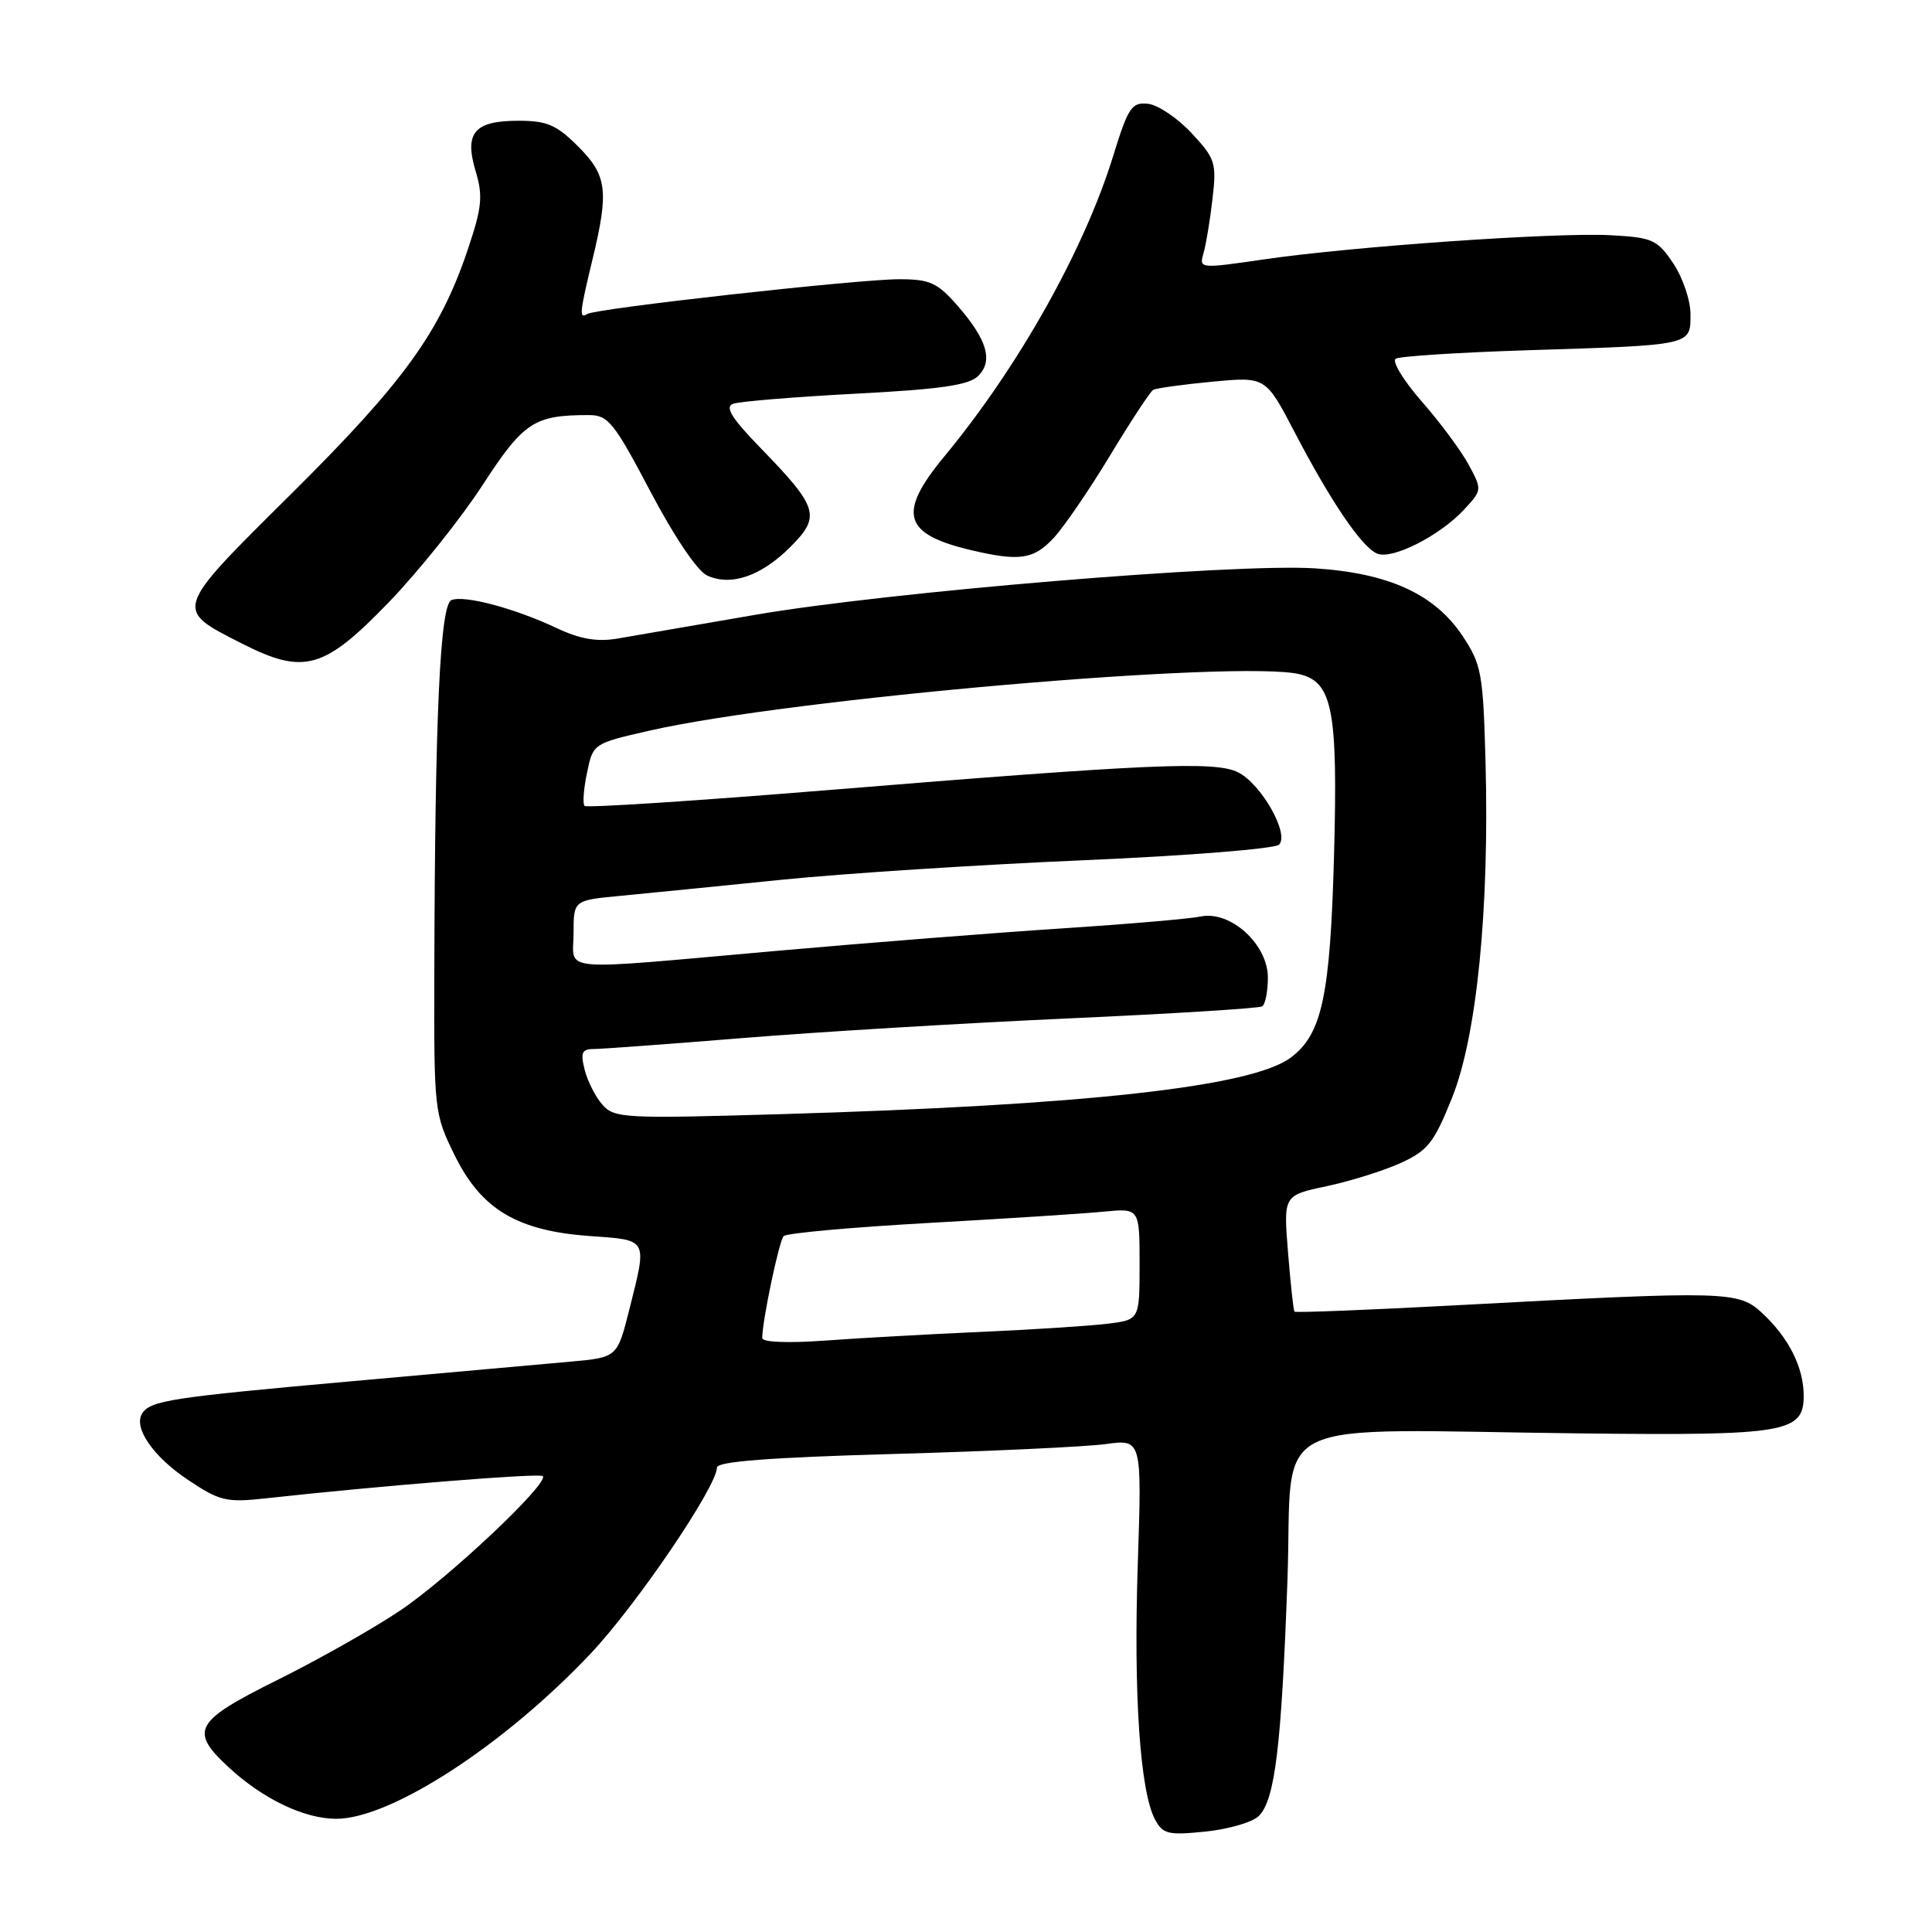 <?xml version="1.0" encoding="UTF-8" standalone="no"?>
<!DOCTYPE svg PUBLIC "-//W3C//DTD SVG 1.1//EN" "http://www.w3.org/Graphics/SVG/1.1/DTD/svg11.dtd" >
<svg xmlns="http://www.w3.org/2000/svg" xmlns:xlink="http://www.w3.org/1999/xlink" version="1.1" viewBox="0 0 256 256">
 <g >
 <path fill="currentColor"
d=" M 166.80 240.63 C 168.94 238.49 169.79 231.49 170.59 209.50 C 171.40 187.10 166.65 189.46 210.00 189.94 C 236.55 190.23 239.00 189.81 239.00 184.98 C 239.00 181.20 237.05 177.30 233.51 174.00 C 230.36 171.07 228.98 171.03 193.63 172.92 C 181.60 173.57 171.65 173.96 171.52 173.80 C 171.39 173.63 171.00 170.10 170.67 165.94 C 170.06 158.39 170.06 158.39 175.78 157.18 C 178.93 156.51 183.34 155.13 185.60 154.10 C 189.20 152.46 190.02 151.42 192.42 145.42 C 195.69 137.25 197.36 120.46 196.84 100.93 C 196.52 89.24 196.31 88.06 193.82 84.30 C 190.14 78.74 184.04 75.94 174.24 75.31 C 163.56 74.62 117.59 78.44 100.00 81.48 C 92.03 82.86 83.83 84.27 81.78 84.62 C 79.10 85.07 76.85 84.68 73.75 83.22 C 68.16 80.59 61.58 78.84 59.83 79.51 C 58.31 80.09 57.63 94.77 57.55 129.00 C 57.50 147.17 57.55 147.60 60.23 153.05 C 63.76 160.24 68.51 163.09 78.14 163.78 C 85.94 164.34 85.77 164.02 83.40 173.48 C 81.79 179.86 81.79 179.86 75.65 180.42 C 72.27 180.72 59.15 181.90 46.50 183.03 C 22.62 185.17 19.94 185.58 18.84 187.29 C 17.64 189.17 20.28 193.00 24.92 196.10 C 29.12 198.90 29.98 199.11 35.20 198.54 C 50.55 196.85 71.50 195.17 71.92 195.59 C 72.82 196.49 59.43 209.11 53.00 213.42 C 49.42 215.82 42.11 219.95 36.75 222.61 C 25.76 228.07 25.06 229.31 30.25 234.13 C 34.82 238.37 40.30 241.00 44.56 241.00 C 51.79 241.00 66.83 231.23 78.28 219.09 C 84.36 212.64 95.00 196.97 95.00 194.45 C 95.00 193.66 102.02 193.12 118.34 192.66 C 131.18 192.30 143.85 191.71 146.50 191.35 C 151.31 190.69 151.31 190.69 150.76 207.29 C 150.19 224.53 151.06 237.38 153.05 241.10 C 154.09 243.03 154.78 243.20 159.76 242.69 C 162.82 242.37 165.98 241.45 166.80 240.63 Z  M 51.57 79.75 C 55.46 75.71 61.02 68.77 63.92 64.31 C 69.40 55.89 70.76 55.00 78.05 55.00 C 80.58 55.00 81.36 55.97 86.18 65.12 C 89.30 71.06 92.40 75.65 93.68 76.25 C 96.85 77.72 100.85 76.35 104.72 72.48 C 108.80 68.40 108.46 67.27 100.71 59.29 C 96.97 55.44 96.03 53.93 97.11 53.51 C 97.91 53.20 105.20 52.60 113.30 52.17 C 124.66 51.58 128.39 51.04 129.62 49.81 C 131.64 47.79 130.79 44.97 126.81 40.43 C 124.19 37.45 123.19 37.00 119.15 37.00 C 113.66 37.00 79.04 40.86 77.83 41.60 C 76.72 42.29 76.79 41.51 78.48 34.50 C 80.71 25.27 80.46 23.26 76.60 19.40 C 73.75 16.55 72.48 16.00 68.72 16.00 C 62.84 16.00 61.49 17.58 63.03 22.70 C 64.01 25.98 63.86 27.48 62.00 33.02 C 58.32 43.98 53.52 50.63 38.66 65.37 C 22.90 81.00 23.01 80.67 32.05 85.27 C 40.30 89.46 42.93 88.71 51.57 79.75 Z  M 139.61 71.29 C 140.99 69.80 144.37 64.86 147.11 60.32 C 149.86 55.77 152.42 51.88 152.80 51.66 C 153.19 51.44 156.70 50.95 160.60 50.58 C 167.70 49.91 167.70 49.91 171.51 57.20 C 176.38 66.54 180.50 72.60 182.52 73.37 C 184.55 74.15 190.76 70.99 193.96 67.56 C 196.39 64.95 196.40 64.90 194.62 61.60 C 193.64 59.77 190.84 55.99 188.40 53.21 C 185.96 50.42 184.41 47.87 184.94 47.53 C 185.48 47.20 193.48 46.69 202.71 46.40 C 224.30 45.72 224.00 45.79 224.00 41.63 C 224.00 39.80 222.97 36.77 221.72 34.90 C 219.60 31.76 218.98 31.47 213.47 31.17 C 206.26 30.77 179.23 32.65 167.41 34.38 C 158.97 35.61 158.87 35.60 159.47 33.56 C 159.80 32.43 160.34 29.19 160.66 26.37 C 161.22 21.57 161.04 21.02 157.88 17.63 C 156.02 15.63 153.42 13.89 152.11 13.75 C 149.95 13.53 149.49 14.22 147.49 20.70 C 143.64 33.15 134.93 48.64 125.13 60.48 C 118.88 68.03 119.67 70.78 128.69 72.90 C 135.10 74.41 136.97 74.13 139.61 71.29 Z  M 101.00 177.30 C 101.00 175.03 103.23 164.43 103.84 163.79 C 104.21 163.40 112.84 162.62 123.01 162.05 C 133.18 161.48 143.64 160.81 146.25 160.55 C 151.00 160.09 151.00 160.09 151.00 167.49 C 151.00 174.88 151.00 174.88 146.75 175.40 C 144.41 175.69 136.88 176.18 130.00 176.48 C 123.12 176.79 113.79 177.30 109.25 177.64 C 104.37 177.99 101.00 177.85 101.00 177.30 Z  M 79.83 146.39 C 78.91 145.35 77.85 143.26 77.47 141.75 C 76.90 139.48 77.11 139.00 78.66 139.00 C 79.69 139.00 88.63 138.34 98.52 137.54 C 108.41 136.73 127.75 135.57 141.49 134.95 C 155.24 134.33 166.82 133.61 167.24 133.35 C 167.66 133.09 168.00 131.37 168.00 129.53 C 168.00 125.13 163.05 120.63 159.11 121.44 C 157.68 121.74 149.45 122.45 140.84 123.01 C 132.23 123.57 115.13 124.91 102.84 126.00 C 73.22 128.62 76.00 128.87 76.00 123.64 C 76.00 119.29 76.00 119.29 82.25 118.70 C 85.69 118.37 95.25 117.42 103.50 116.58 C 111.75 115.74 129.75 114.58 143.49 113.99 C 157.24 113.40 168.93 112.47 169.48 111.92 C 170.89 110.51 167.12 103.86 164.04 102.33 C 161.02 100.83 152.46 101.20 109.73 104.69 C 92.25 106.12 77.73 107.06 77.46 106.79 C 77.19 106.52 77.33 104.55 77.78 102.41 C 78.58 98.53 78.59 98.52 86.04 96.82 C 104.70 92.56 164.42 87.38 172.26 89.35 C 176.57 90.43 177.28 94.16 176.77 113.23 C 176.26 132.00 175.18 137.07 171.00 140.16 C 165.79 144.01 143.78 146.45 103.51 147.63 C 82.75 148.24 81.41 148.17 79.83 146.39 Z "/>
</g>
</svg>